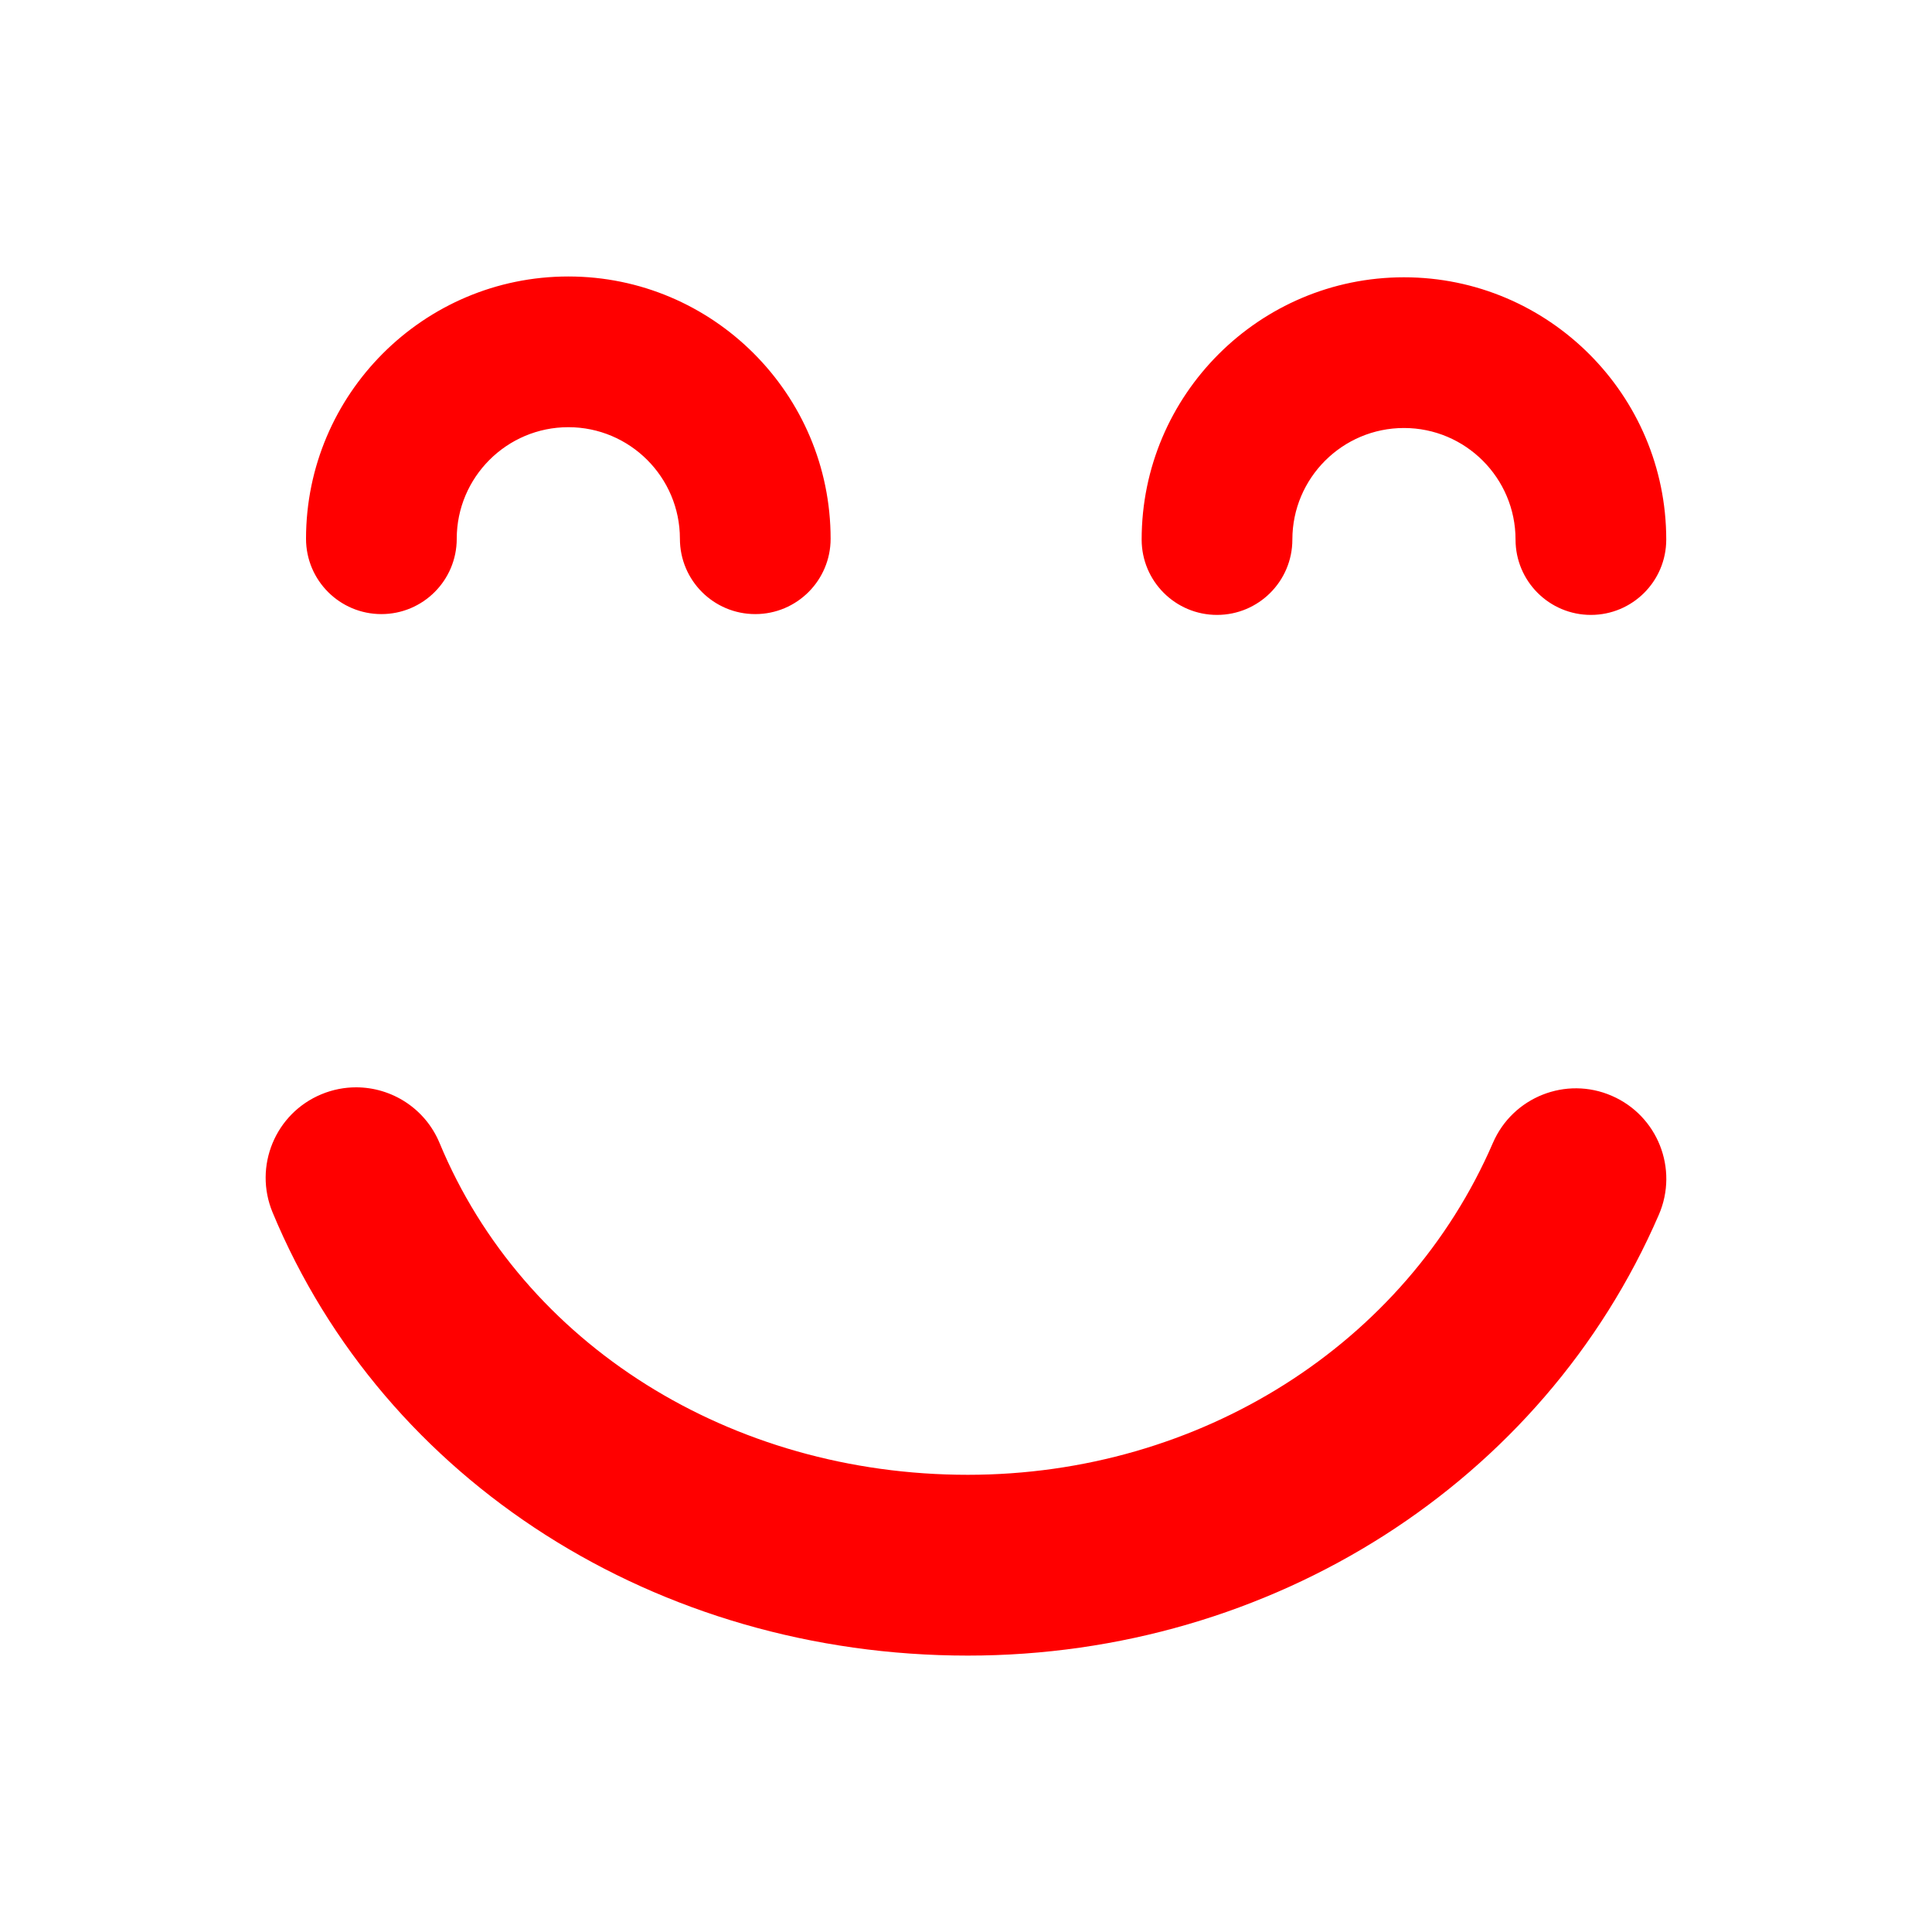<?xml version="1.0"?>
<svg xmlns="http://www.w3.org/2000/svg" xmlns:xlink="http://www.w3.org/1999/xlink" version="1.1" id="Capa_1" x="0px" y="0px" width="512px" height="512px" viewBox="0 0 46.47 46.469" style="enable-background:new 0 0 46.47 46.469;" xml:space="preserve" class=""><g transform="matrix(0.725 0 0 0.725 6.39 6.39)"><g>
	<path d="M29.062,9.086c0-4.797,3.904-8.701,8.703-8.701c4.797,0,8.701,3.903,8.701,8.701c0,1.381-1.119,2.5-2.5,2.5   s-2.5-1.119-2.5-2.5c0-2.041-1.66-3.701-3.701-3.701c-2.042,0-3.703,1.66-3.703,3.701c0,1.381-1.119,2.5-2.5,2.5   S29.062,10.466,29.062,9.086z M1.339,9.059c0-4.797,3.904-8.701,8.703-8.701c4.797,0,8.701,3.903,8.701,8.701   c0,1.381-1.119,2.5-2.5,2.5c-1.381,0-2.5-1.119-2.5-2.5c0-2.041-1.66-3.701-3.701-3.701c-2.042,0-3.703,1.66-3.703,3.701   c0,1.381-1.119,2.5-2.5,2.5S1.339,10.44,1.339,9.059z M0.23,31.41c-0.636-1.53,0.089-3.286,1.62-3.921   c0.376-0.156,0.766-0.23,1.15-0.23c1.176,0,2.292,0.696,2.771,1.851c2.777,6.685,9.655,11.004,17.523,11.004   c7.69,0,14.528-4.321,17.421-11.011c0.658-1.521,2.424-2.223,3.943-1.563c1.521,0.658,2.221,2.423,1.563,3.944   C42.38,40.37,33.38,46.112,23.294,46.112C12.993,46.113,3.94,40.342,0.23,31.41z" data-original="#000000" class="active-path" data-old_color="#000000" fill="#FF0000"/>
</g></g> </svg>
